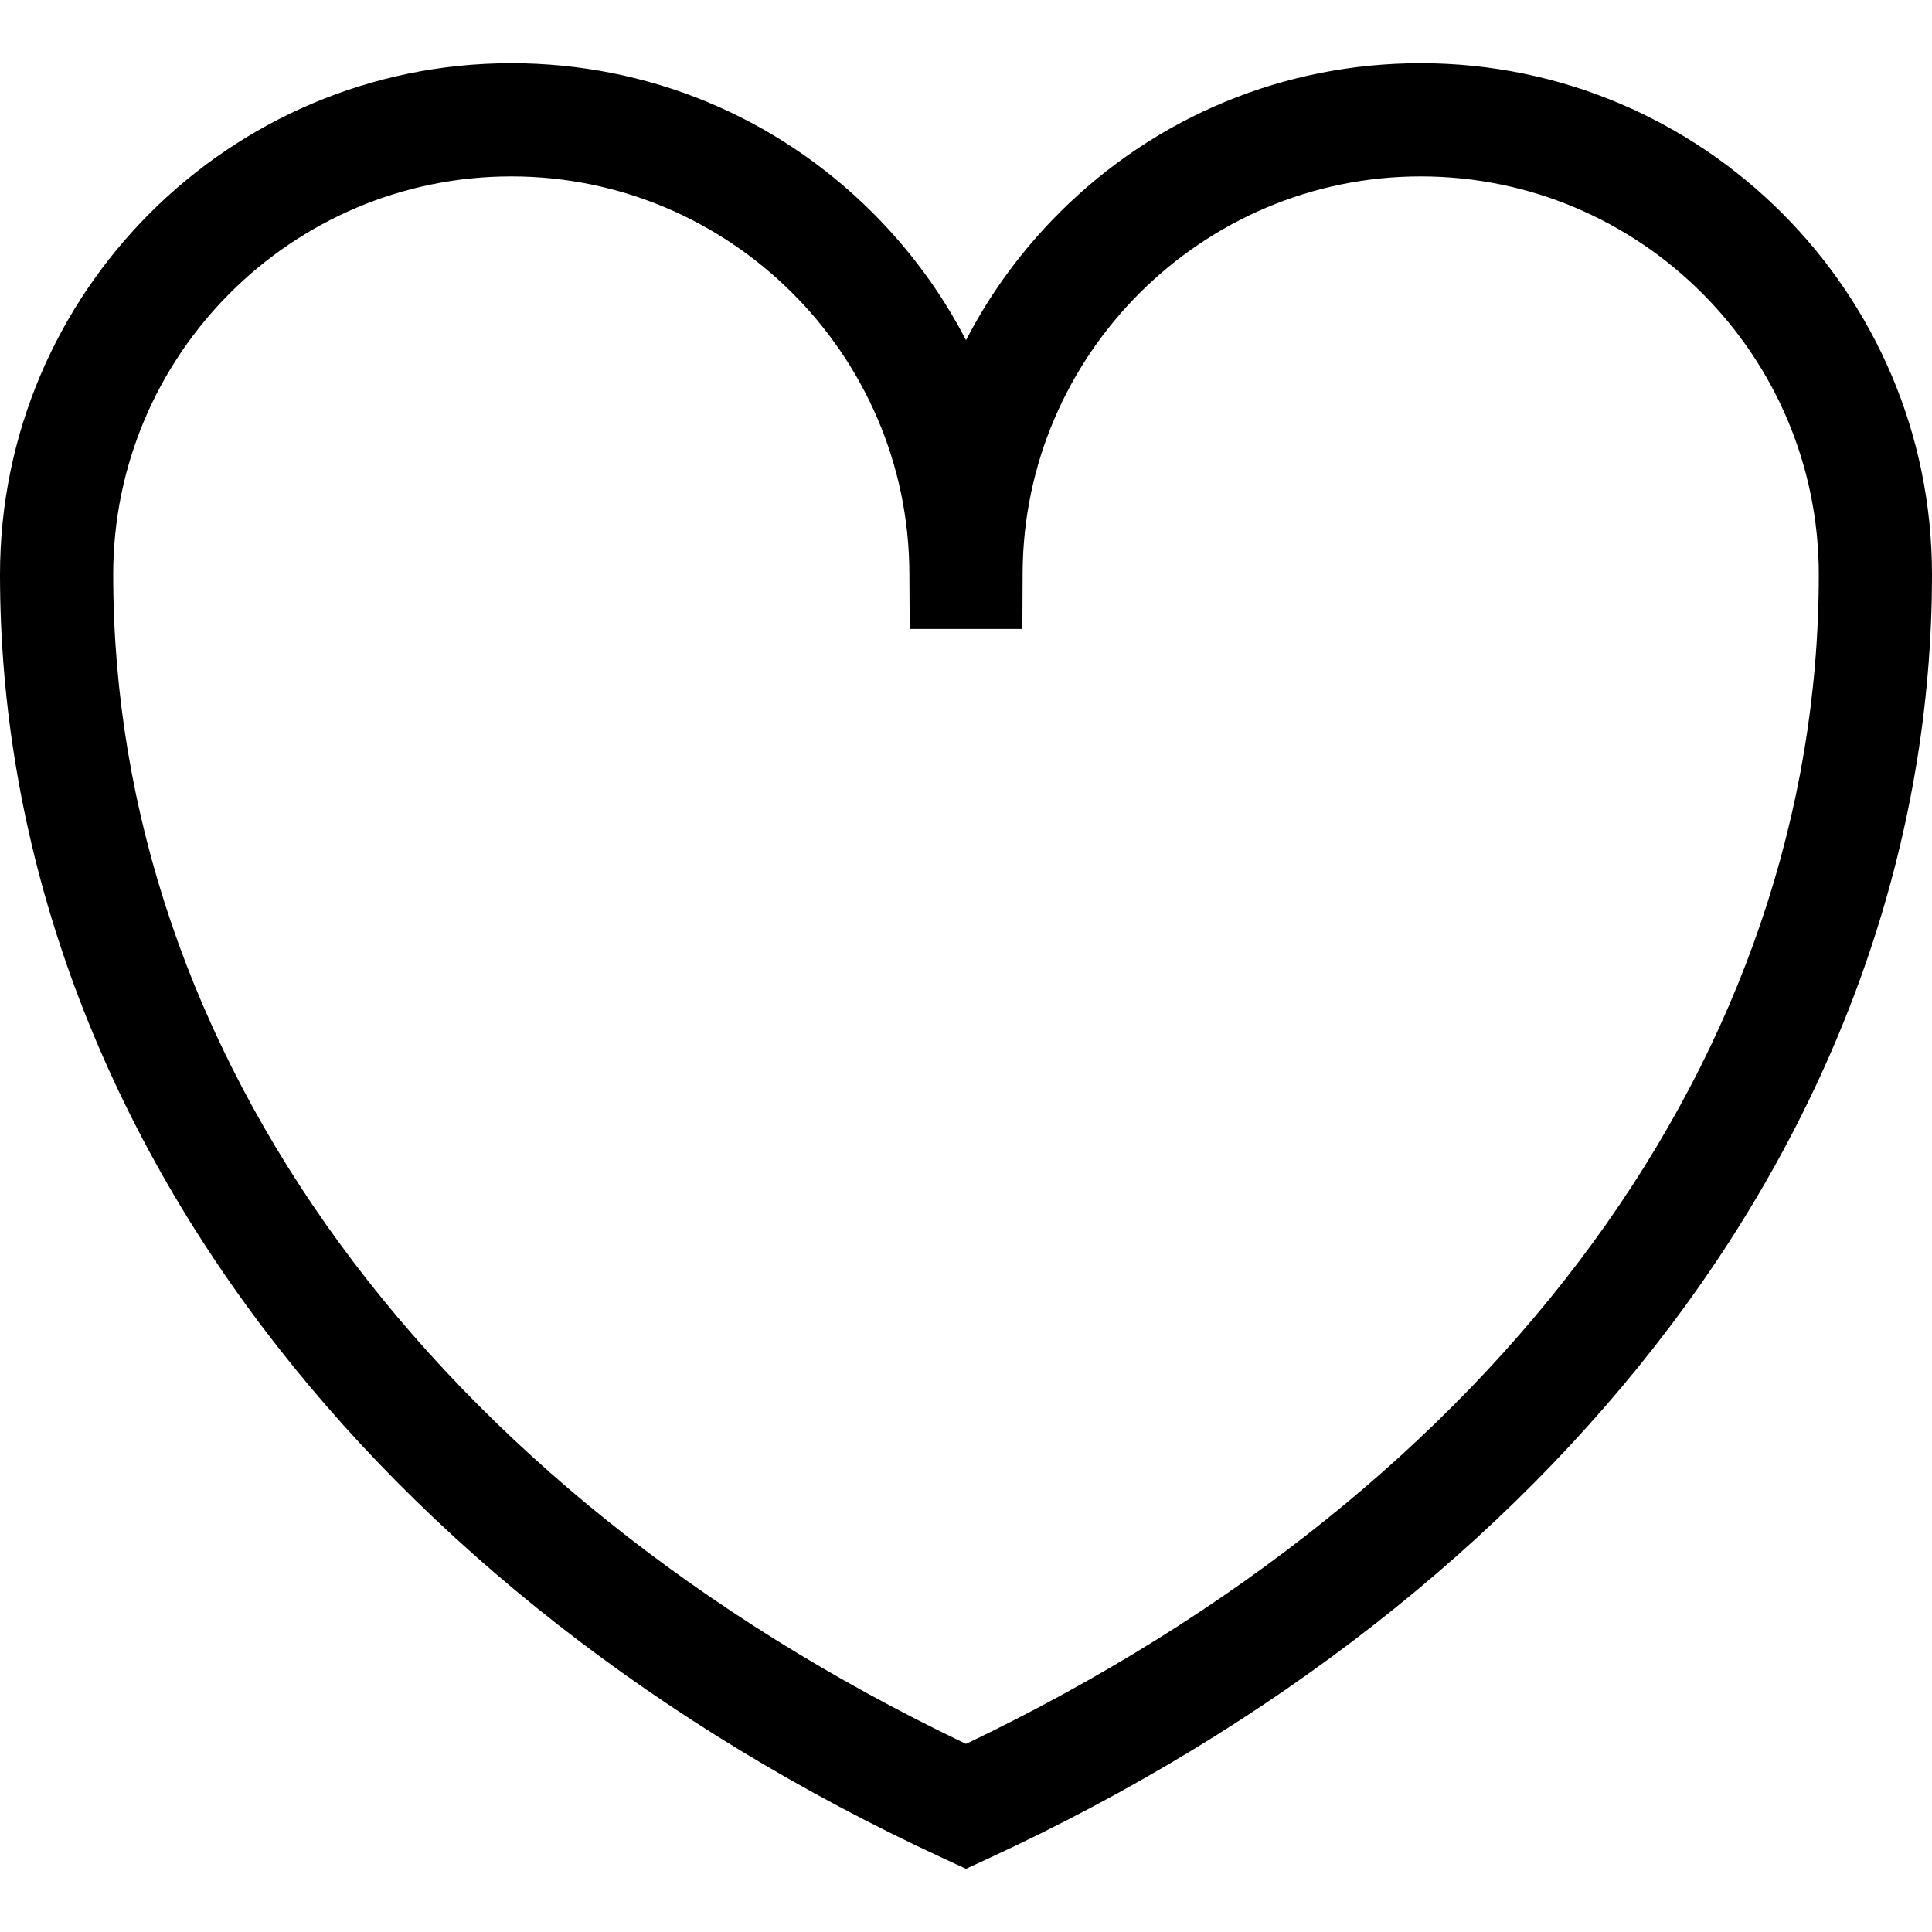 <?xml version="1.0" encoding="iso-8859-1"?>
<!-- Generator: Adobe Illustrator 19.0.0, SVG Export Plug-In . SVG Version: 6.00 Build 0)  -->
<svg xmlns="http://www.w3.org/2000/svg" xmlns:xlink="http://www.w3.org/1999/xlink" version="1.1" id="Capa_1" x="0px" y="0px" viewBox="0 0 512 512" style="enable-background:new 0 0 512 512;" xml:space="preserve">
<g>
	<g>
		<path d="M376.5,16.749c-36.083,0-70.036,14.021-95.603,39.48C270.747,66.337,262.394,77.773,256,90.148    c-6.393-12.375-14.747-23.811-24.897-33.92c-25.568-25.459-59.52-39.48-95.603-39.48C60.785,16.748,0,77.533,0,152.248    c0,70.125,23.973,138.987,69.326,199.142c43.567,57.785,105.94,106.525,180.378,140.95l6.296,2.912l6.296-2.911    c74.439-34.425,136.812-83.165,180.379-140.95C488.027,291.236,512,222.374,512,152.249C512,77.534,451.215,16.749,376.5,16.749z     M256,462.15C114.341,394.444,30,279.016,30,152.248c0-58.173,47.327-105.5,105.5-105.5c57.904,0,105.228,47.106,105.493,105.006    l0.083,14.931h29.863l0.068-14.931c0.265-57.901,47.59-105.006,105.493-105.006c58.173,0,105.5,47.327,105.5,105.5    C482,279.016,397.659,394.444,256,462.15z"/>
	</g>
</g>
<g>
</g>
<g>
</g>
<g>
</g>
<g>
</g>
<g>
</g>
<g>
</g>
<g>
</g>
<g>
</g>
<g>
</g>
<g>
</g>
<g>
</g>
<g>
</g>
<g>
</g>
<g>
</g>
<g>
</g>
</svg>
